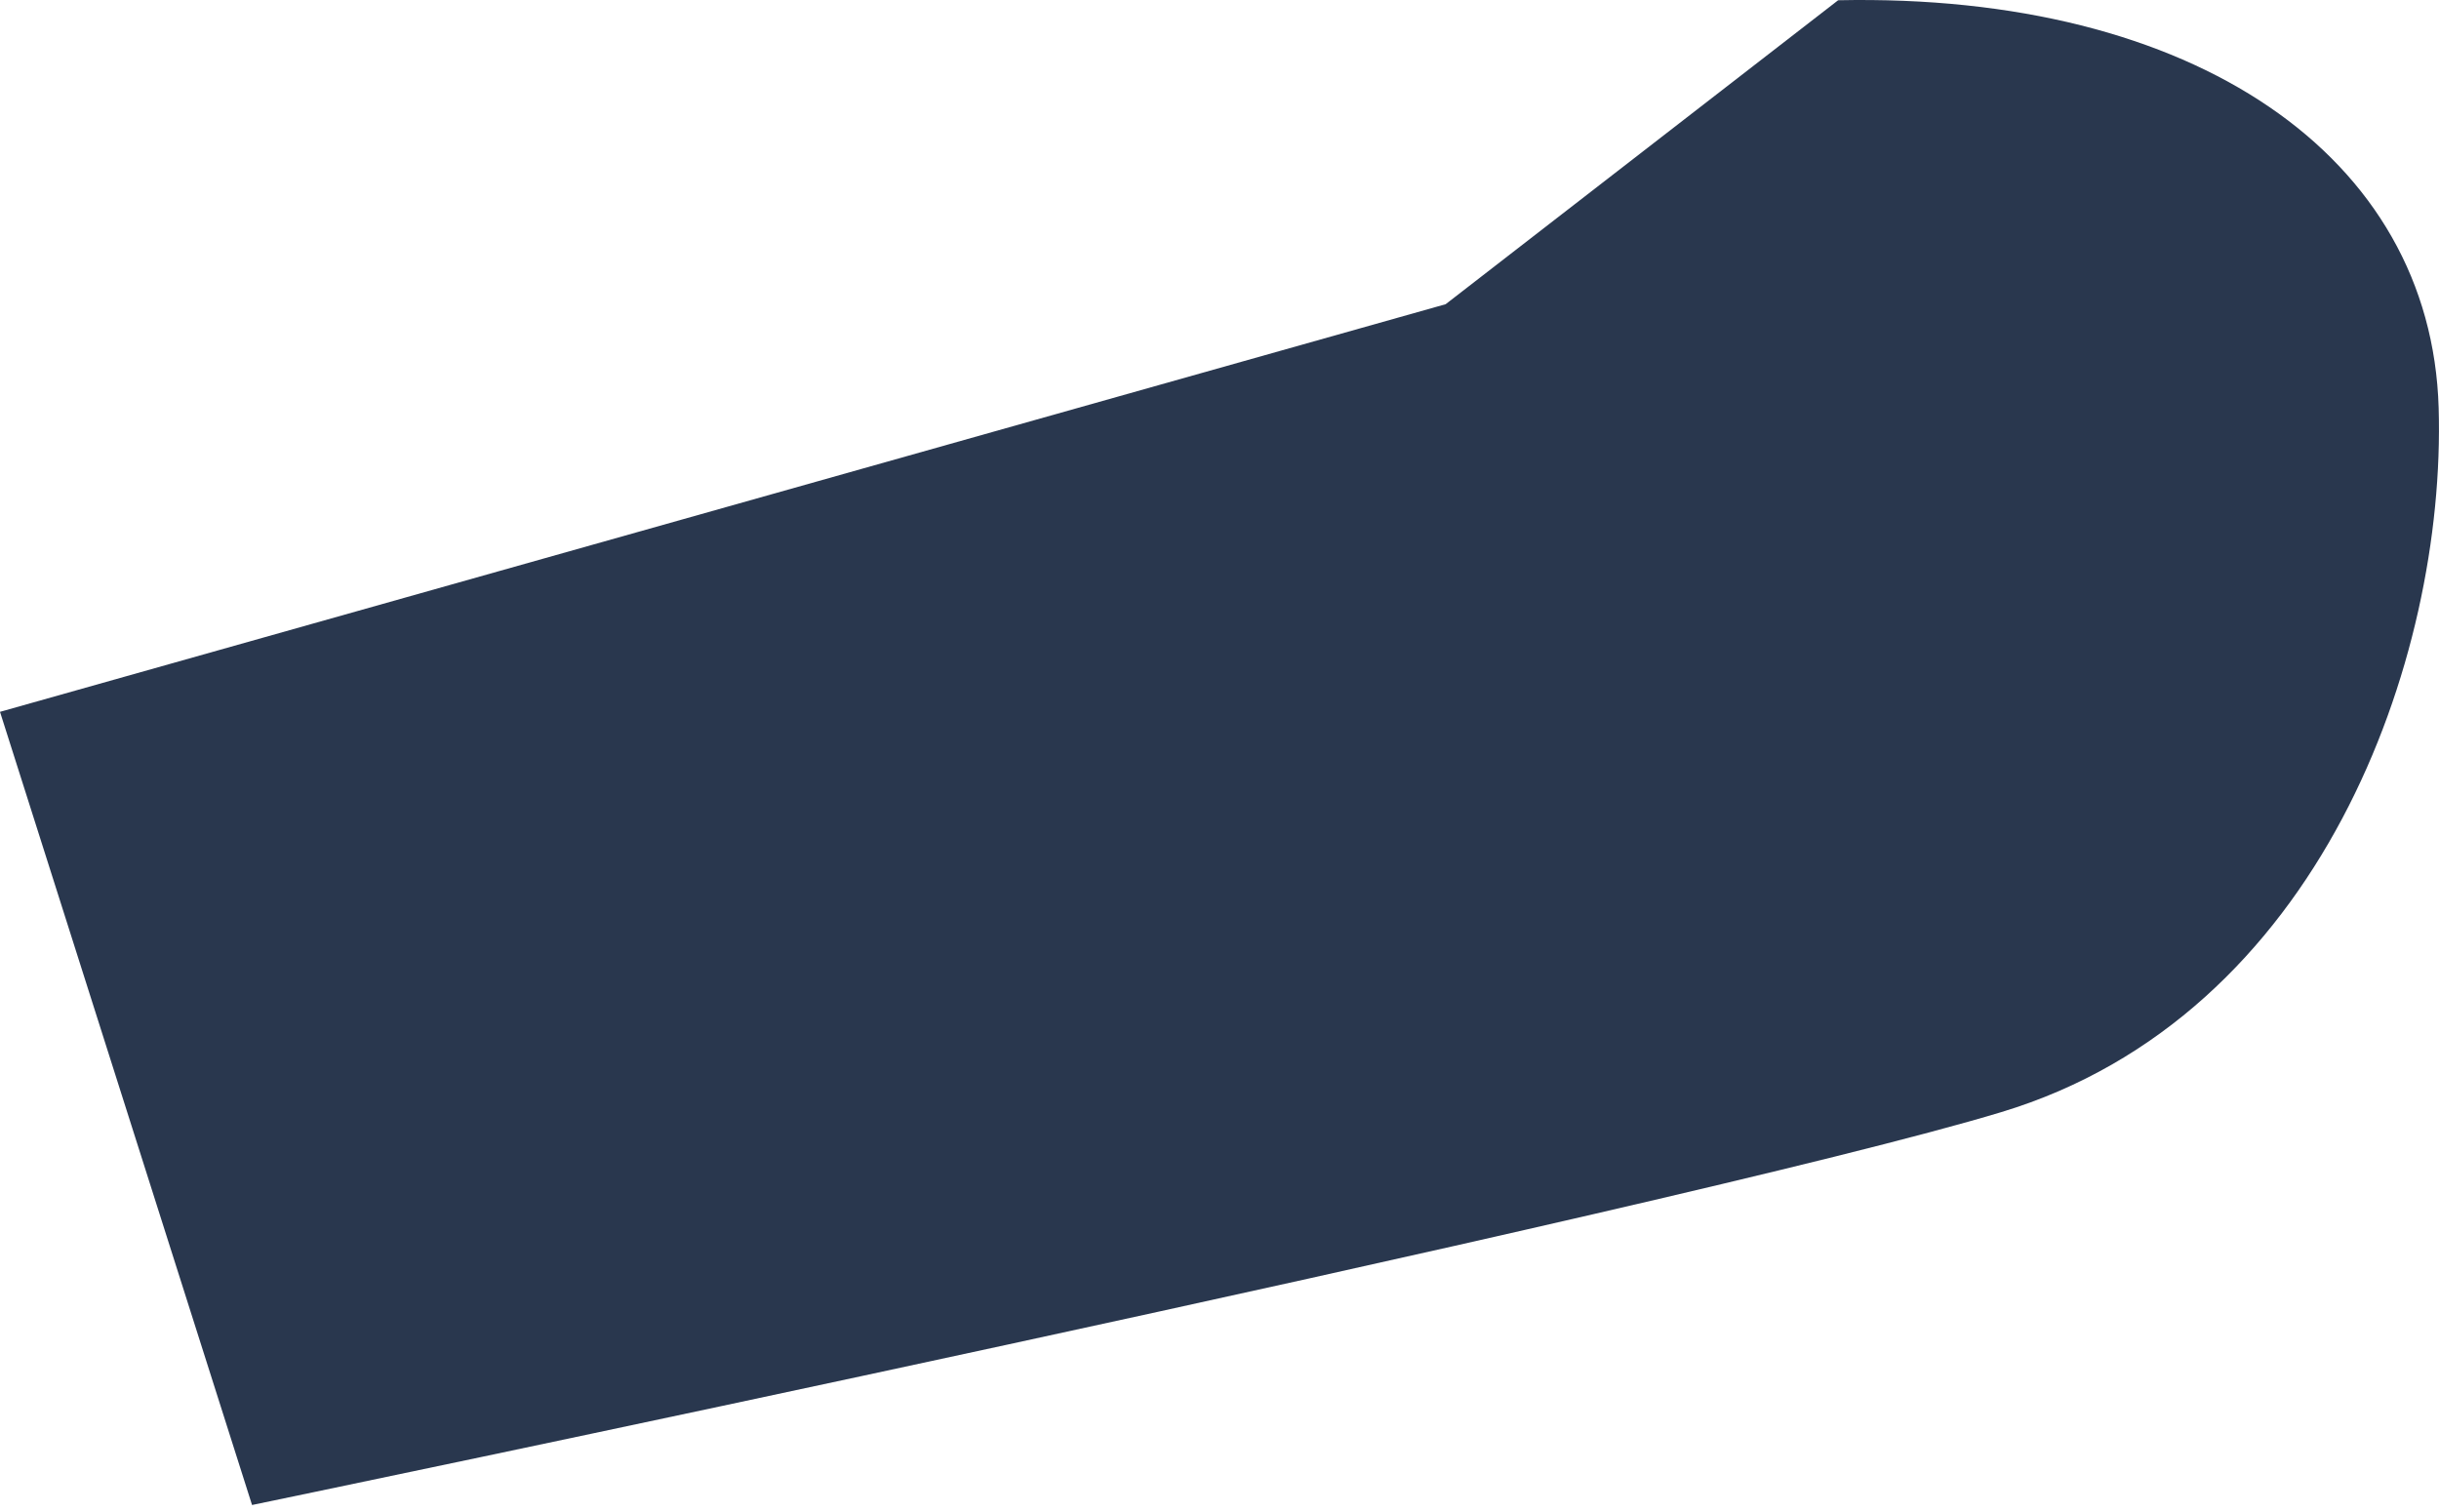 <svg width="100" height="62" viewBox="0 0 100 62" fill="none" xmlns="http://www.w3.org/2000/svg">
<path d="M75.365 0.01C89.956 -0.294 99.682 6.394 99.986 16.728C100.29 27.062 95.121 41.653 82.053 45.603C68.984 49.553 10.334 61.713 10.334 61.713L0 29.189L59.272 12.474L75.365 0.01Z" fill="#29374E"/>
</svg>
